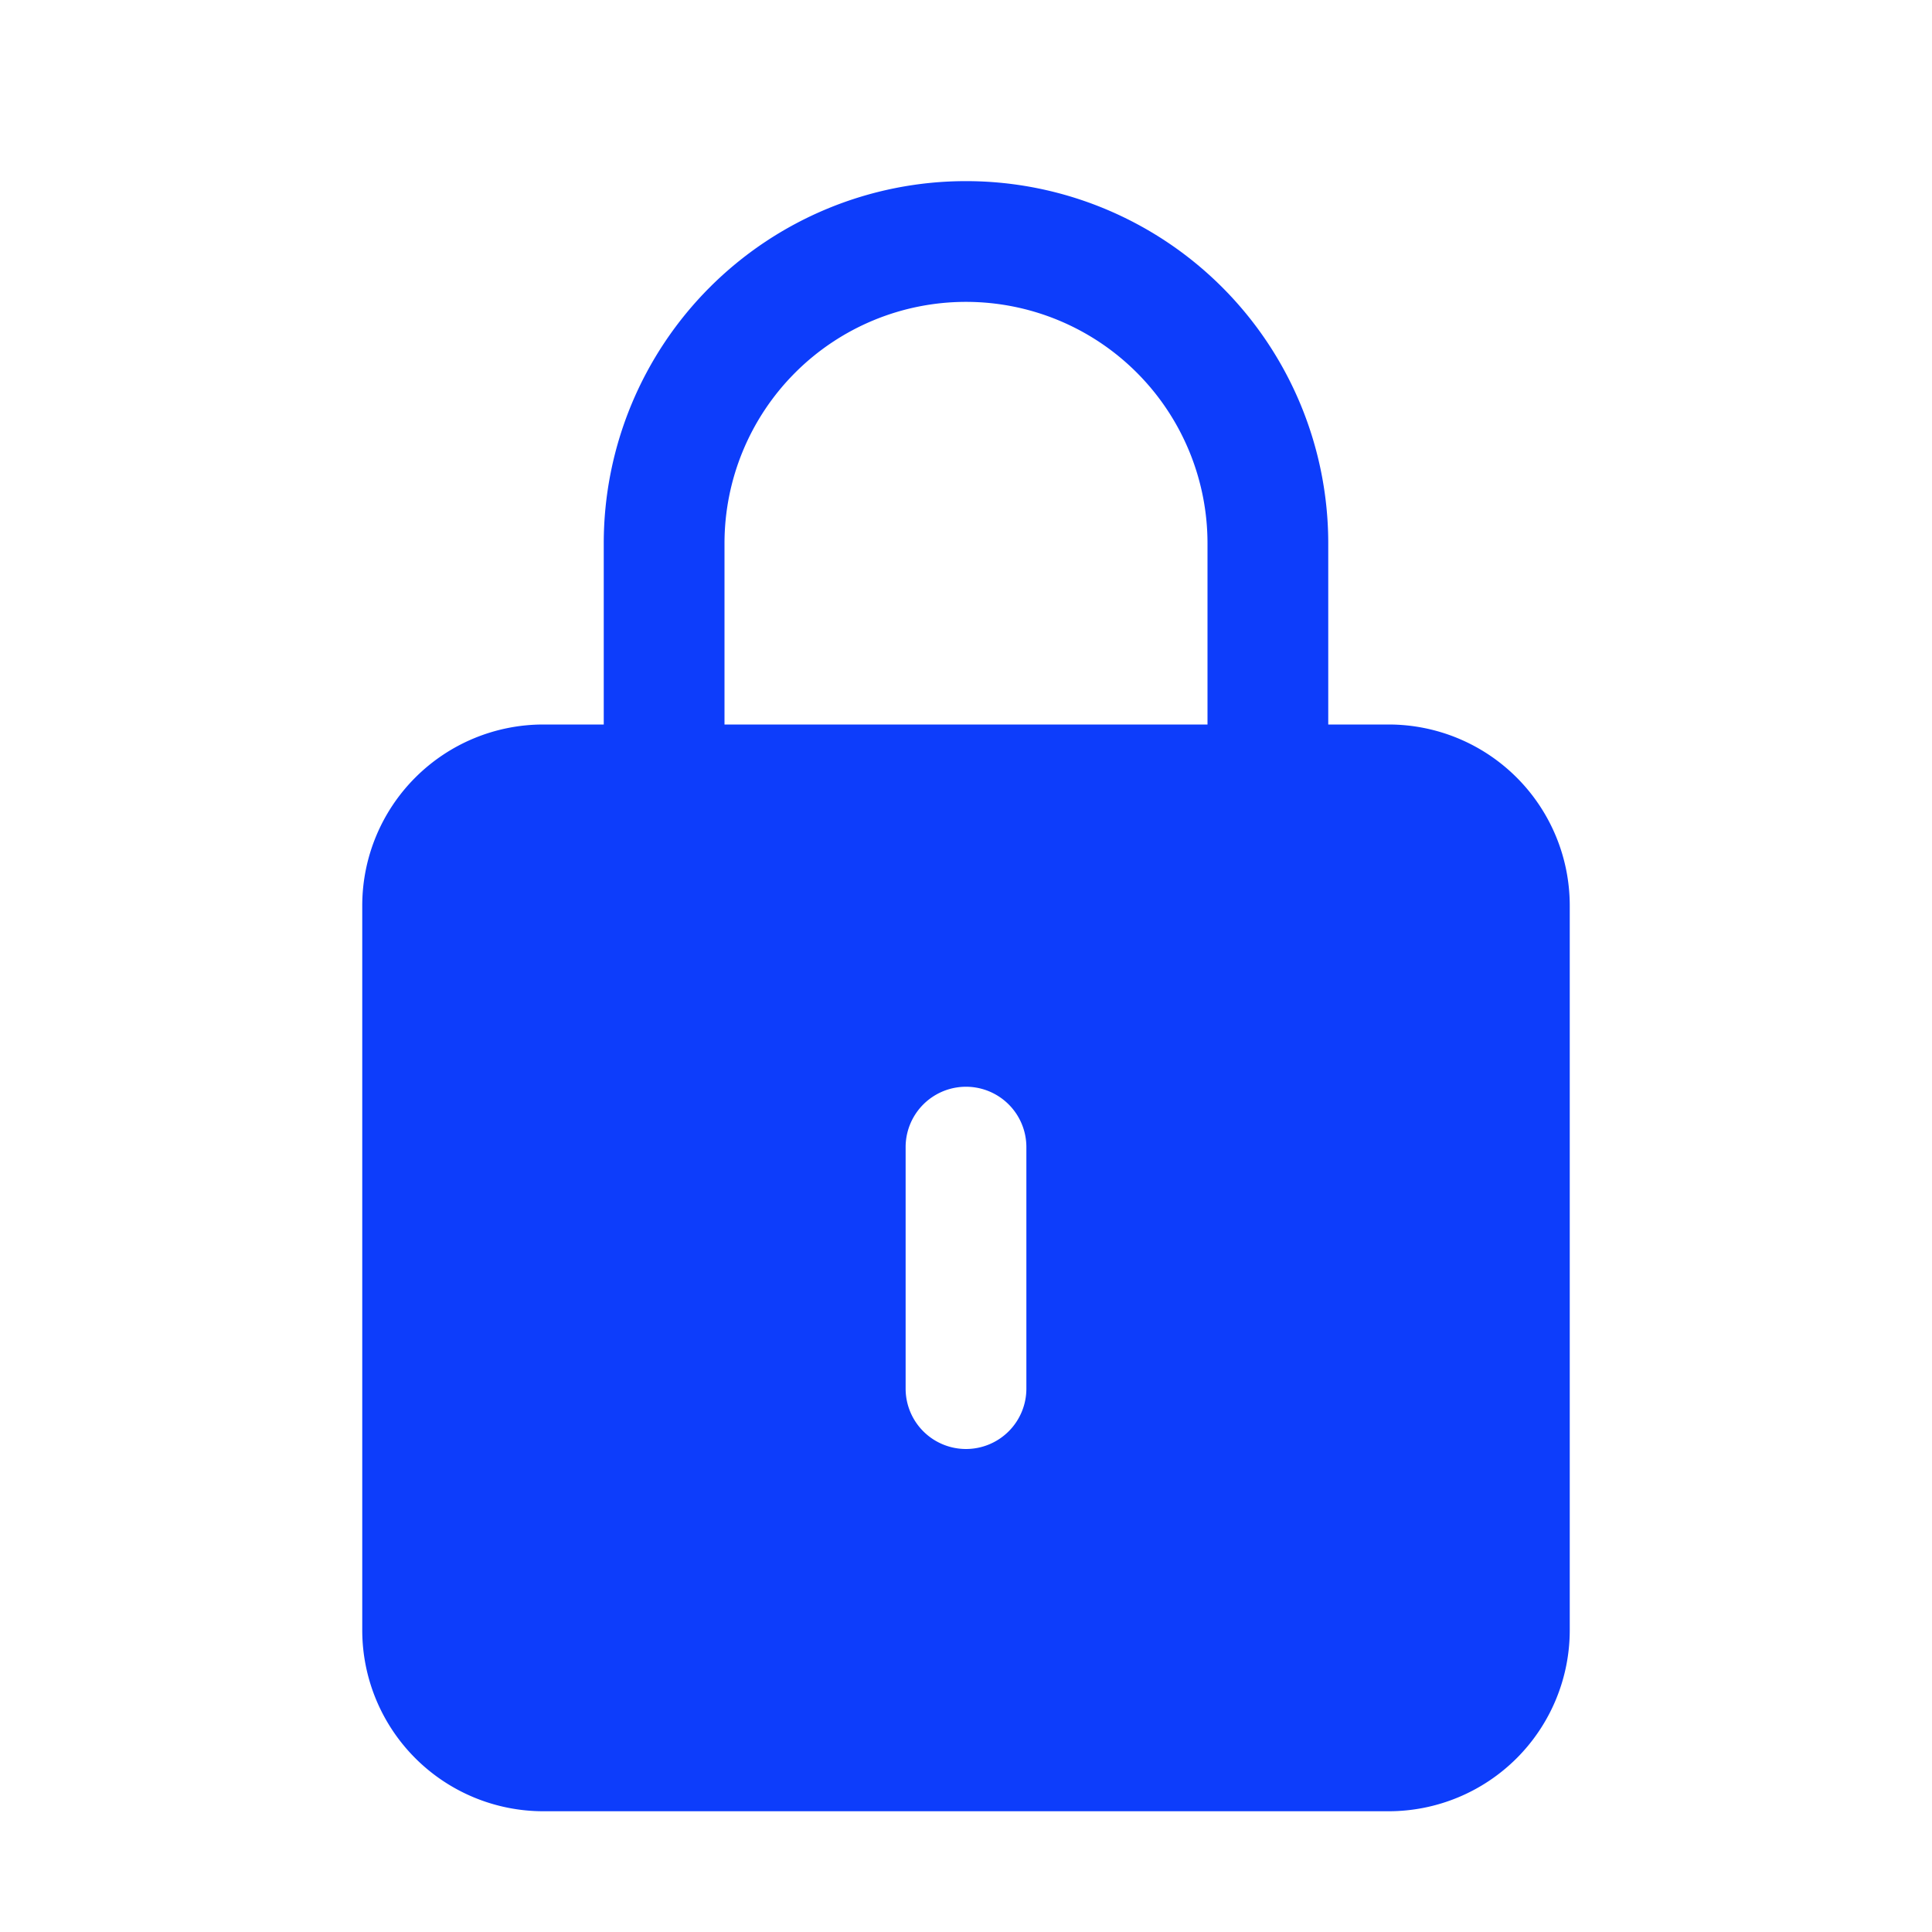 <svg xmlns="http://www.w3.org/2000/svg" viewBox="0 0 64 64" width="64" height="64">
  <path fill="#0D3DFB" d="M20 24v-6a12 12 0 1 1 24 0v6h2a6 6 0 0 1 6 6v24a6 6 0 0 1-6 6H18a6 6 0 0 1-6-6V30a6 6 0 0 1 6-6h2zm20 0v-6a8 8 0 1 0-16 0v6h16zm-8 24a2 2 0 0 0 2-2V38a2 2 0 0 0-4 0v8a2 2 0 0 0 2 2z"></path>
</svg>
